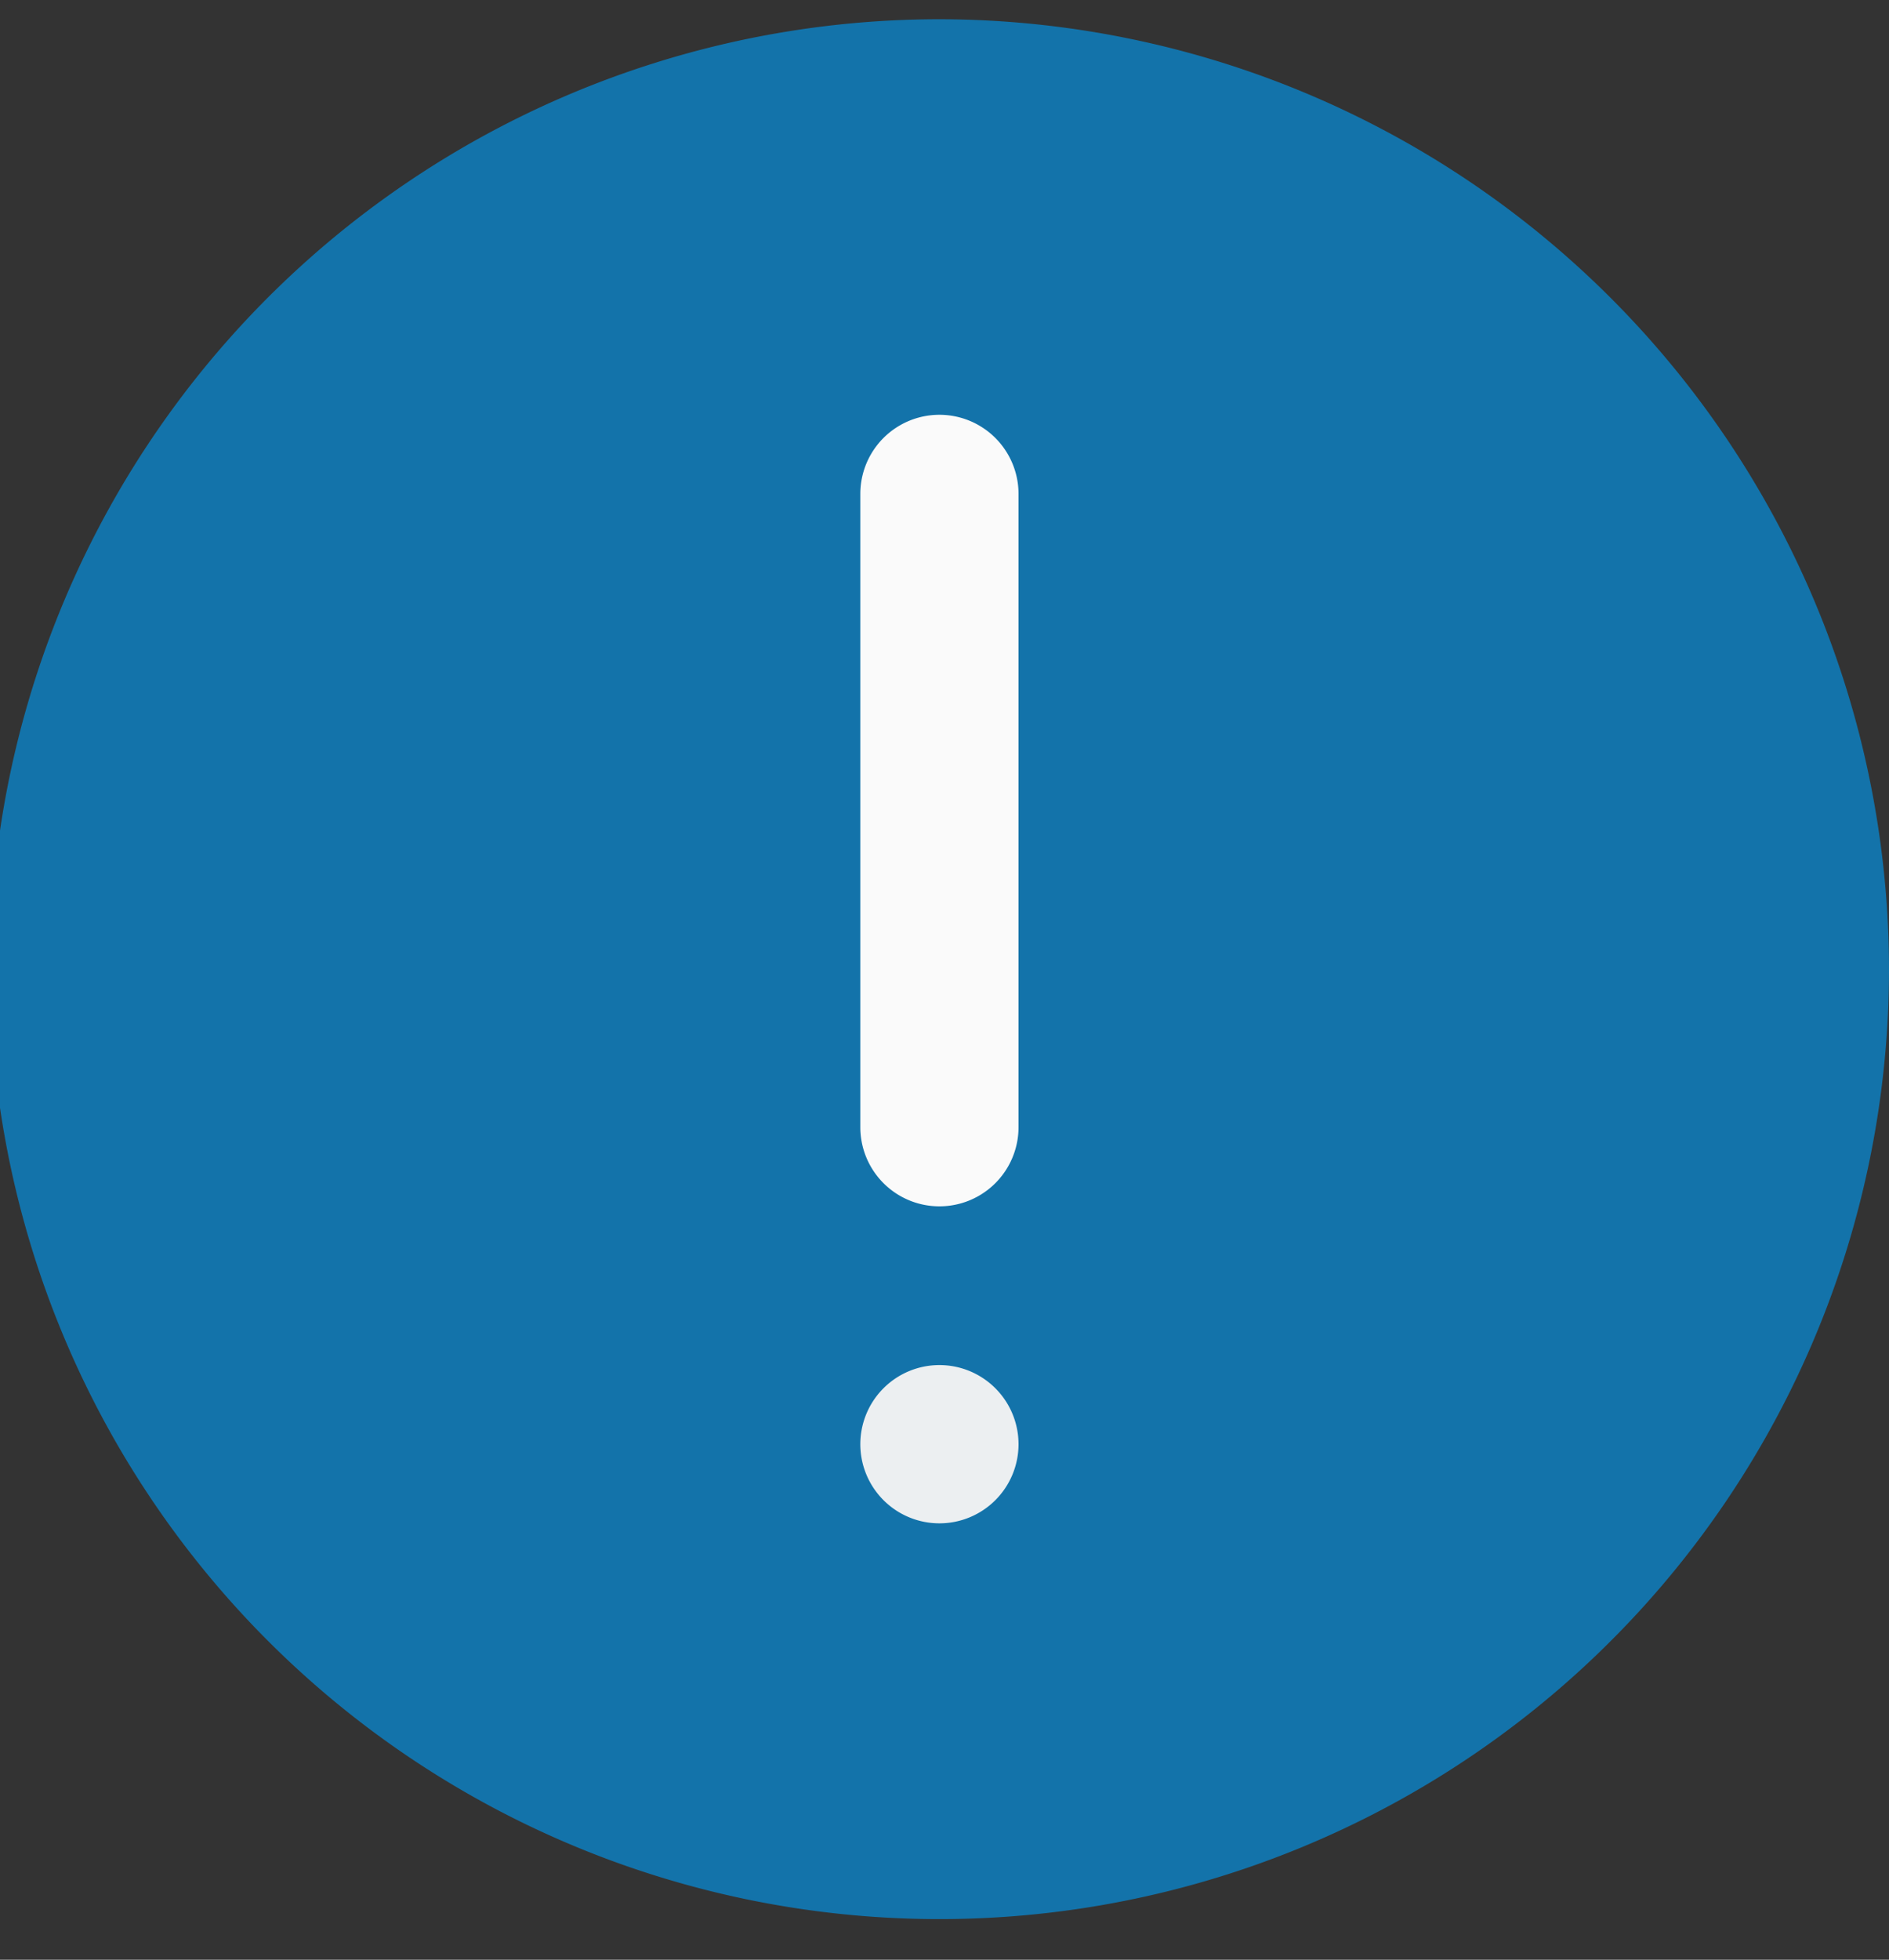 <svg xmlns="http://www.w3.org/2000/svg" xmlns:xlink="http://www.w3.org/1999/xlink" width="16" height="16.593" viewBox="0 0 16 16.593">
  <rect x="0" y="0" width="16" height="16.593" fill="#333333" stroke="none"/>
  <defs>
    <clipPath id="clip-path">
      <rect id="Rectangle_1553" data-name="Rectangle 1553" width="16" height="16.593" rx="6" transform="translate(219.818 265.548)" fill="#fff" stroke="#e6e6e6" stroke-width="1"/>
    </clipPath>
  </defs>
  <g id="Mask_Group_2" data-name="Mask Group 2" transform="translate(-219.818 -265.548)" clip-path="url(#clip-path)">
    <g id="alert" transform="translate(219.732 265.711)">
      <path id="Path_13363" data-name="Path 13363" d="M8.043,0a8.043,8.043,0,1,0,8.043,8.043A8.052,8.052,0,0,0,8.043,0Zm0,0" fill="#1373aa"/>
      <path id="Path_13364" data-name="Path 13364" d="M753.011,1162.341a.67.67,0,1,1-.67-.67A.67.67,0,0,1,753.011,1162.341Zm0,0" transform="translate(-744.298 -1150.276)" fill="#eceff1"/>
      <path id="Path_13365" data-name="Path 13365" d="M753.011,347.7a.67.67,0,1,1-1.34,0v-5.362a.67.67,0,1,1,1.34,0Zm0,0" transform="translate(-744.298 -338.319)" fill="#fafafa"/>
    </g>
  </g>
</svg>
